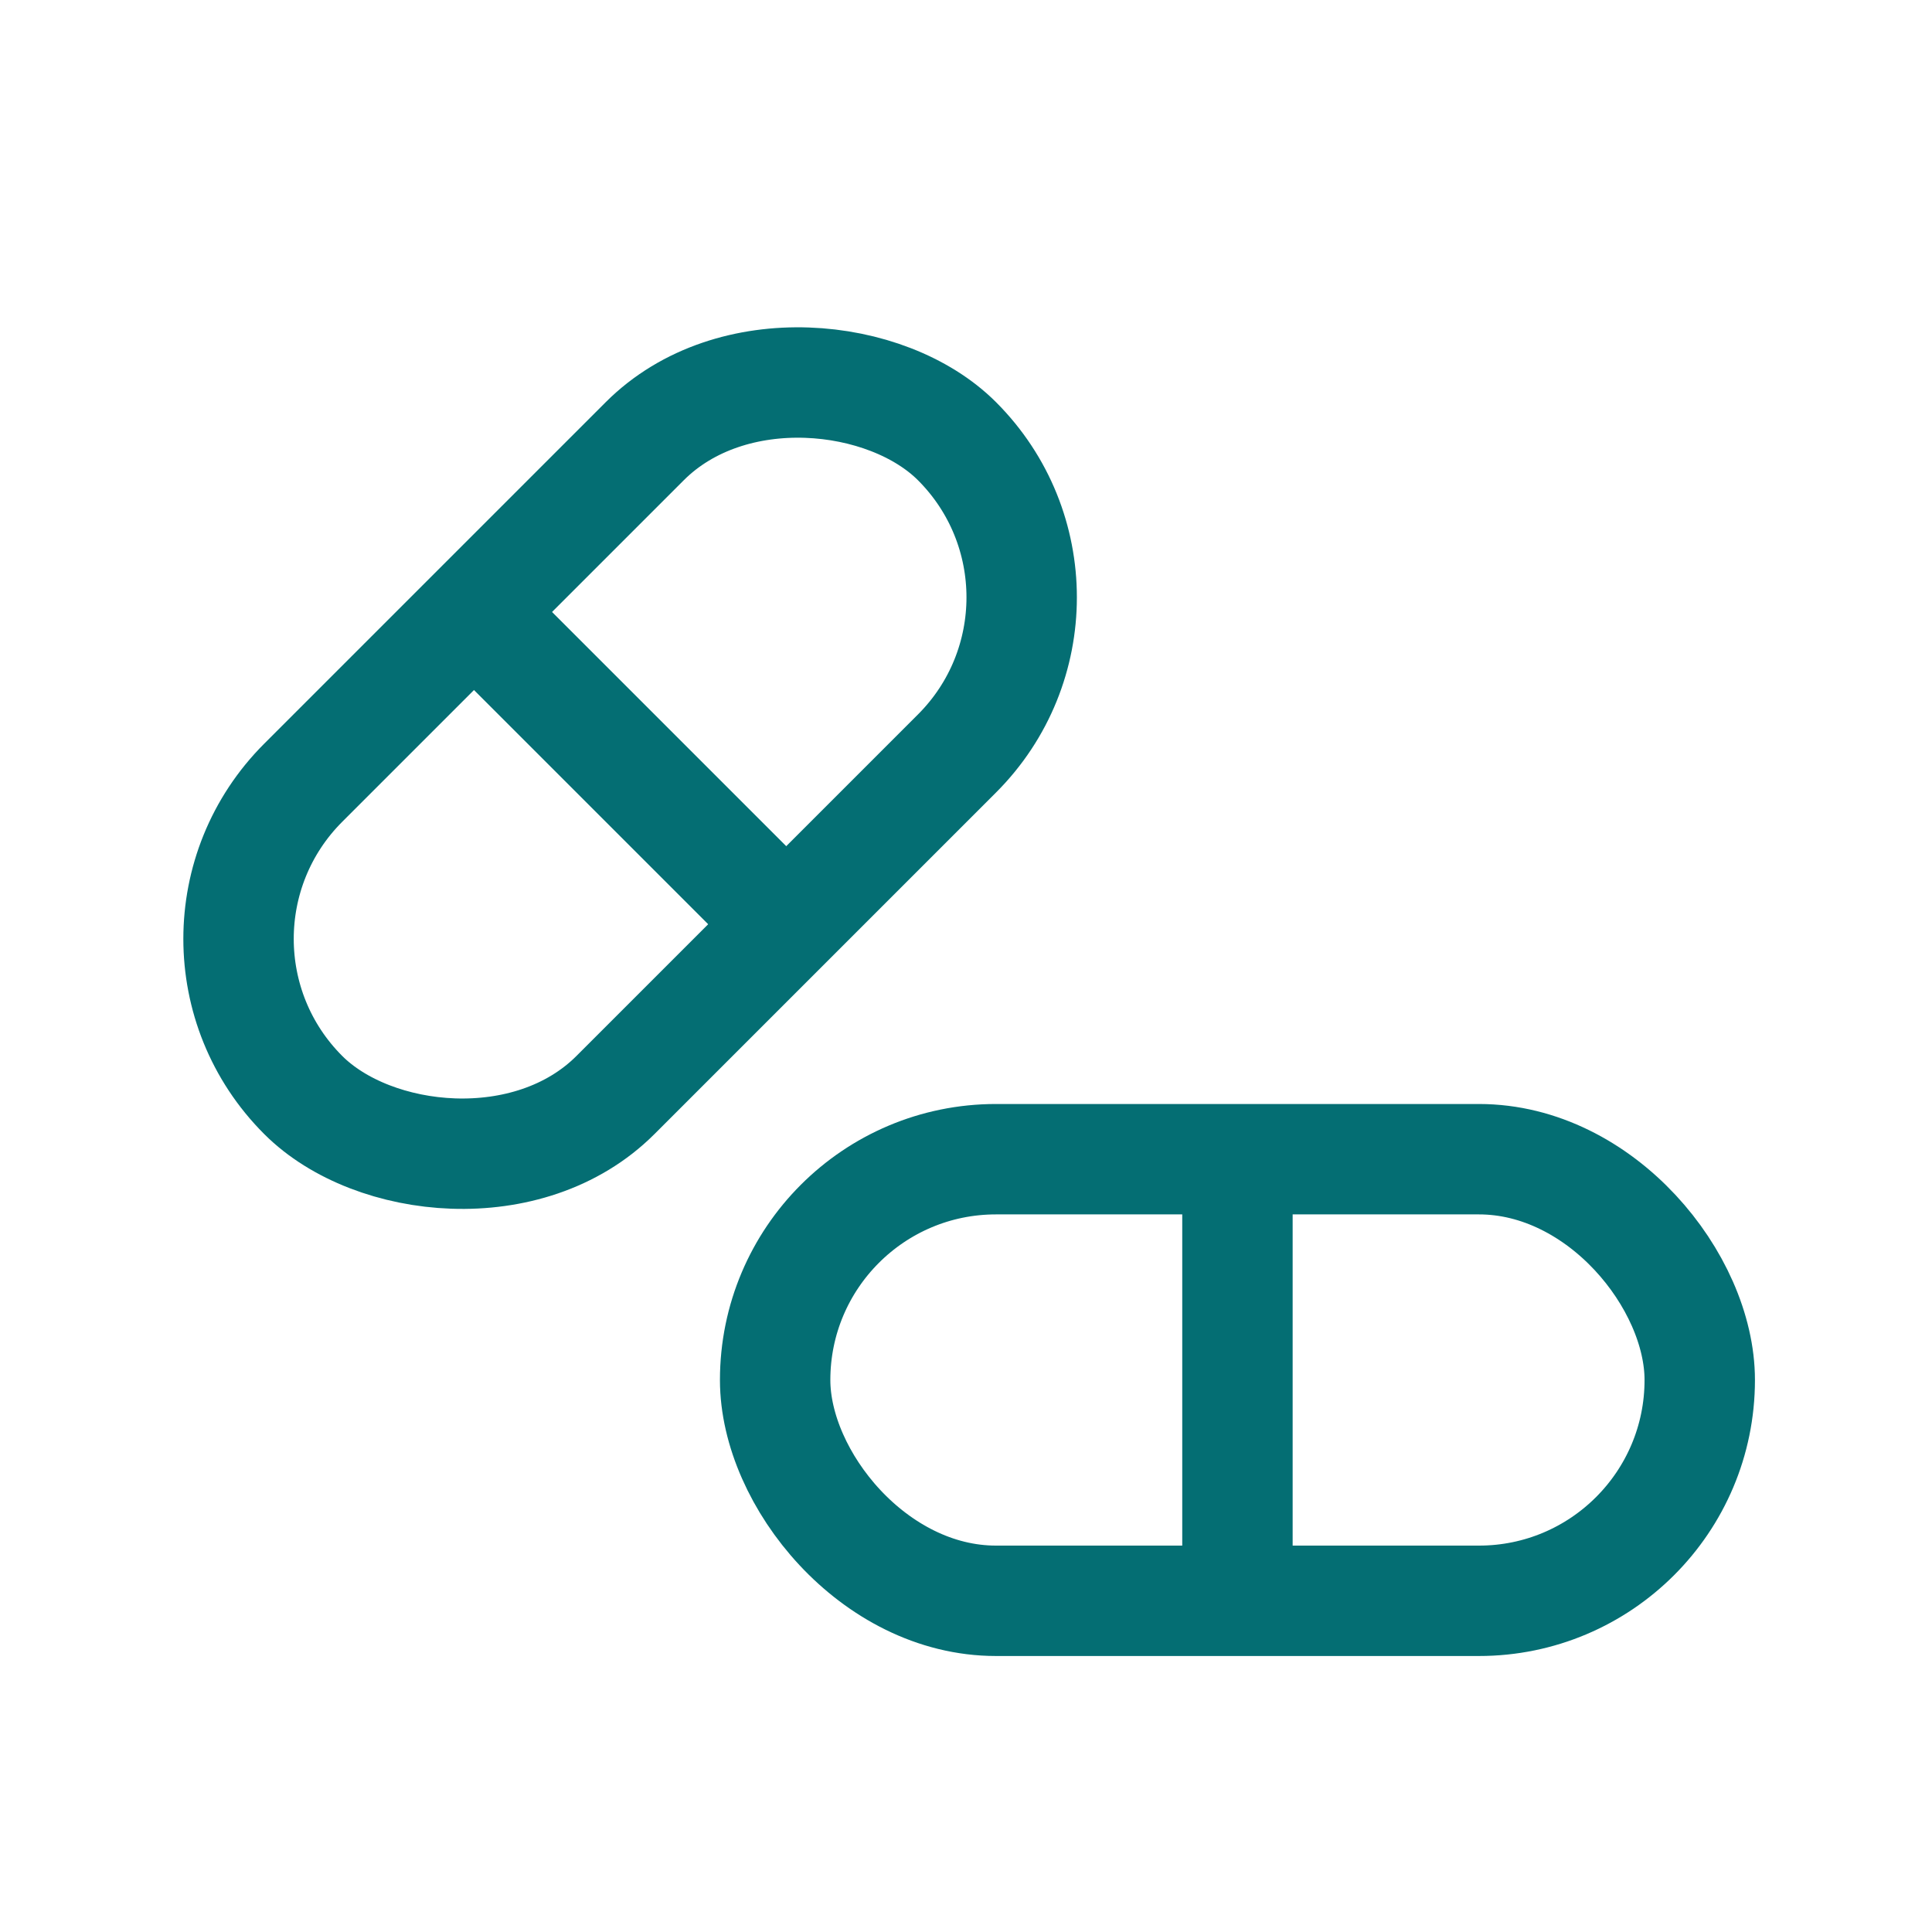 <?xml version="1.0" encoding="UTF-8"?>
<svg width="28px" height="28px" viewBox="0 0 28 28" version="1.1" xmlns="http://www.w3.org/2000/svg" xmlns:xlink="http://www.w3.org/1999/xlink">
    <!-- Generator: Sketch 63.1 (92452) - https://sketch.com -->
    <title>MTS/Icon/pills</title>
    <desc>Created with Sketch.</desc>
    <g id="MTS/Icon/pills" stroke="none" stroke-width="1" fill="none" fill-rule="evenodd">
        <rect id="Rectangle" stroke="#046E73" stroke-width="1.6" x="11.234" y="16.8" width="13.4" height="6.4" rx="3.2"></rect>
        <rect id="Rectangle-Copy" stroke="#046E73" stroke-width="1.6" transform="translate(9.132, 11.132) rotate(-45) translate(-9.132, -11.132) " x="2.432" y="7.932" width="13.4" height="6.4" rx="3.2"></rect>
        <line x1="7.01" y1="9.01" x2="11.253" y2="13.253" id="Path-3-Copy-2" stroke="#046E73" stroke-width="1.6"></line>
        <line x1="17.934" y1="17" x2="17.934" y2="23" id="Path-3-Copy" stroke="#046E73" stroke-width="1.6"></line>
    </g>
</svg>